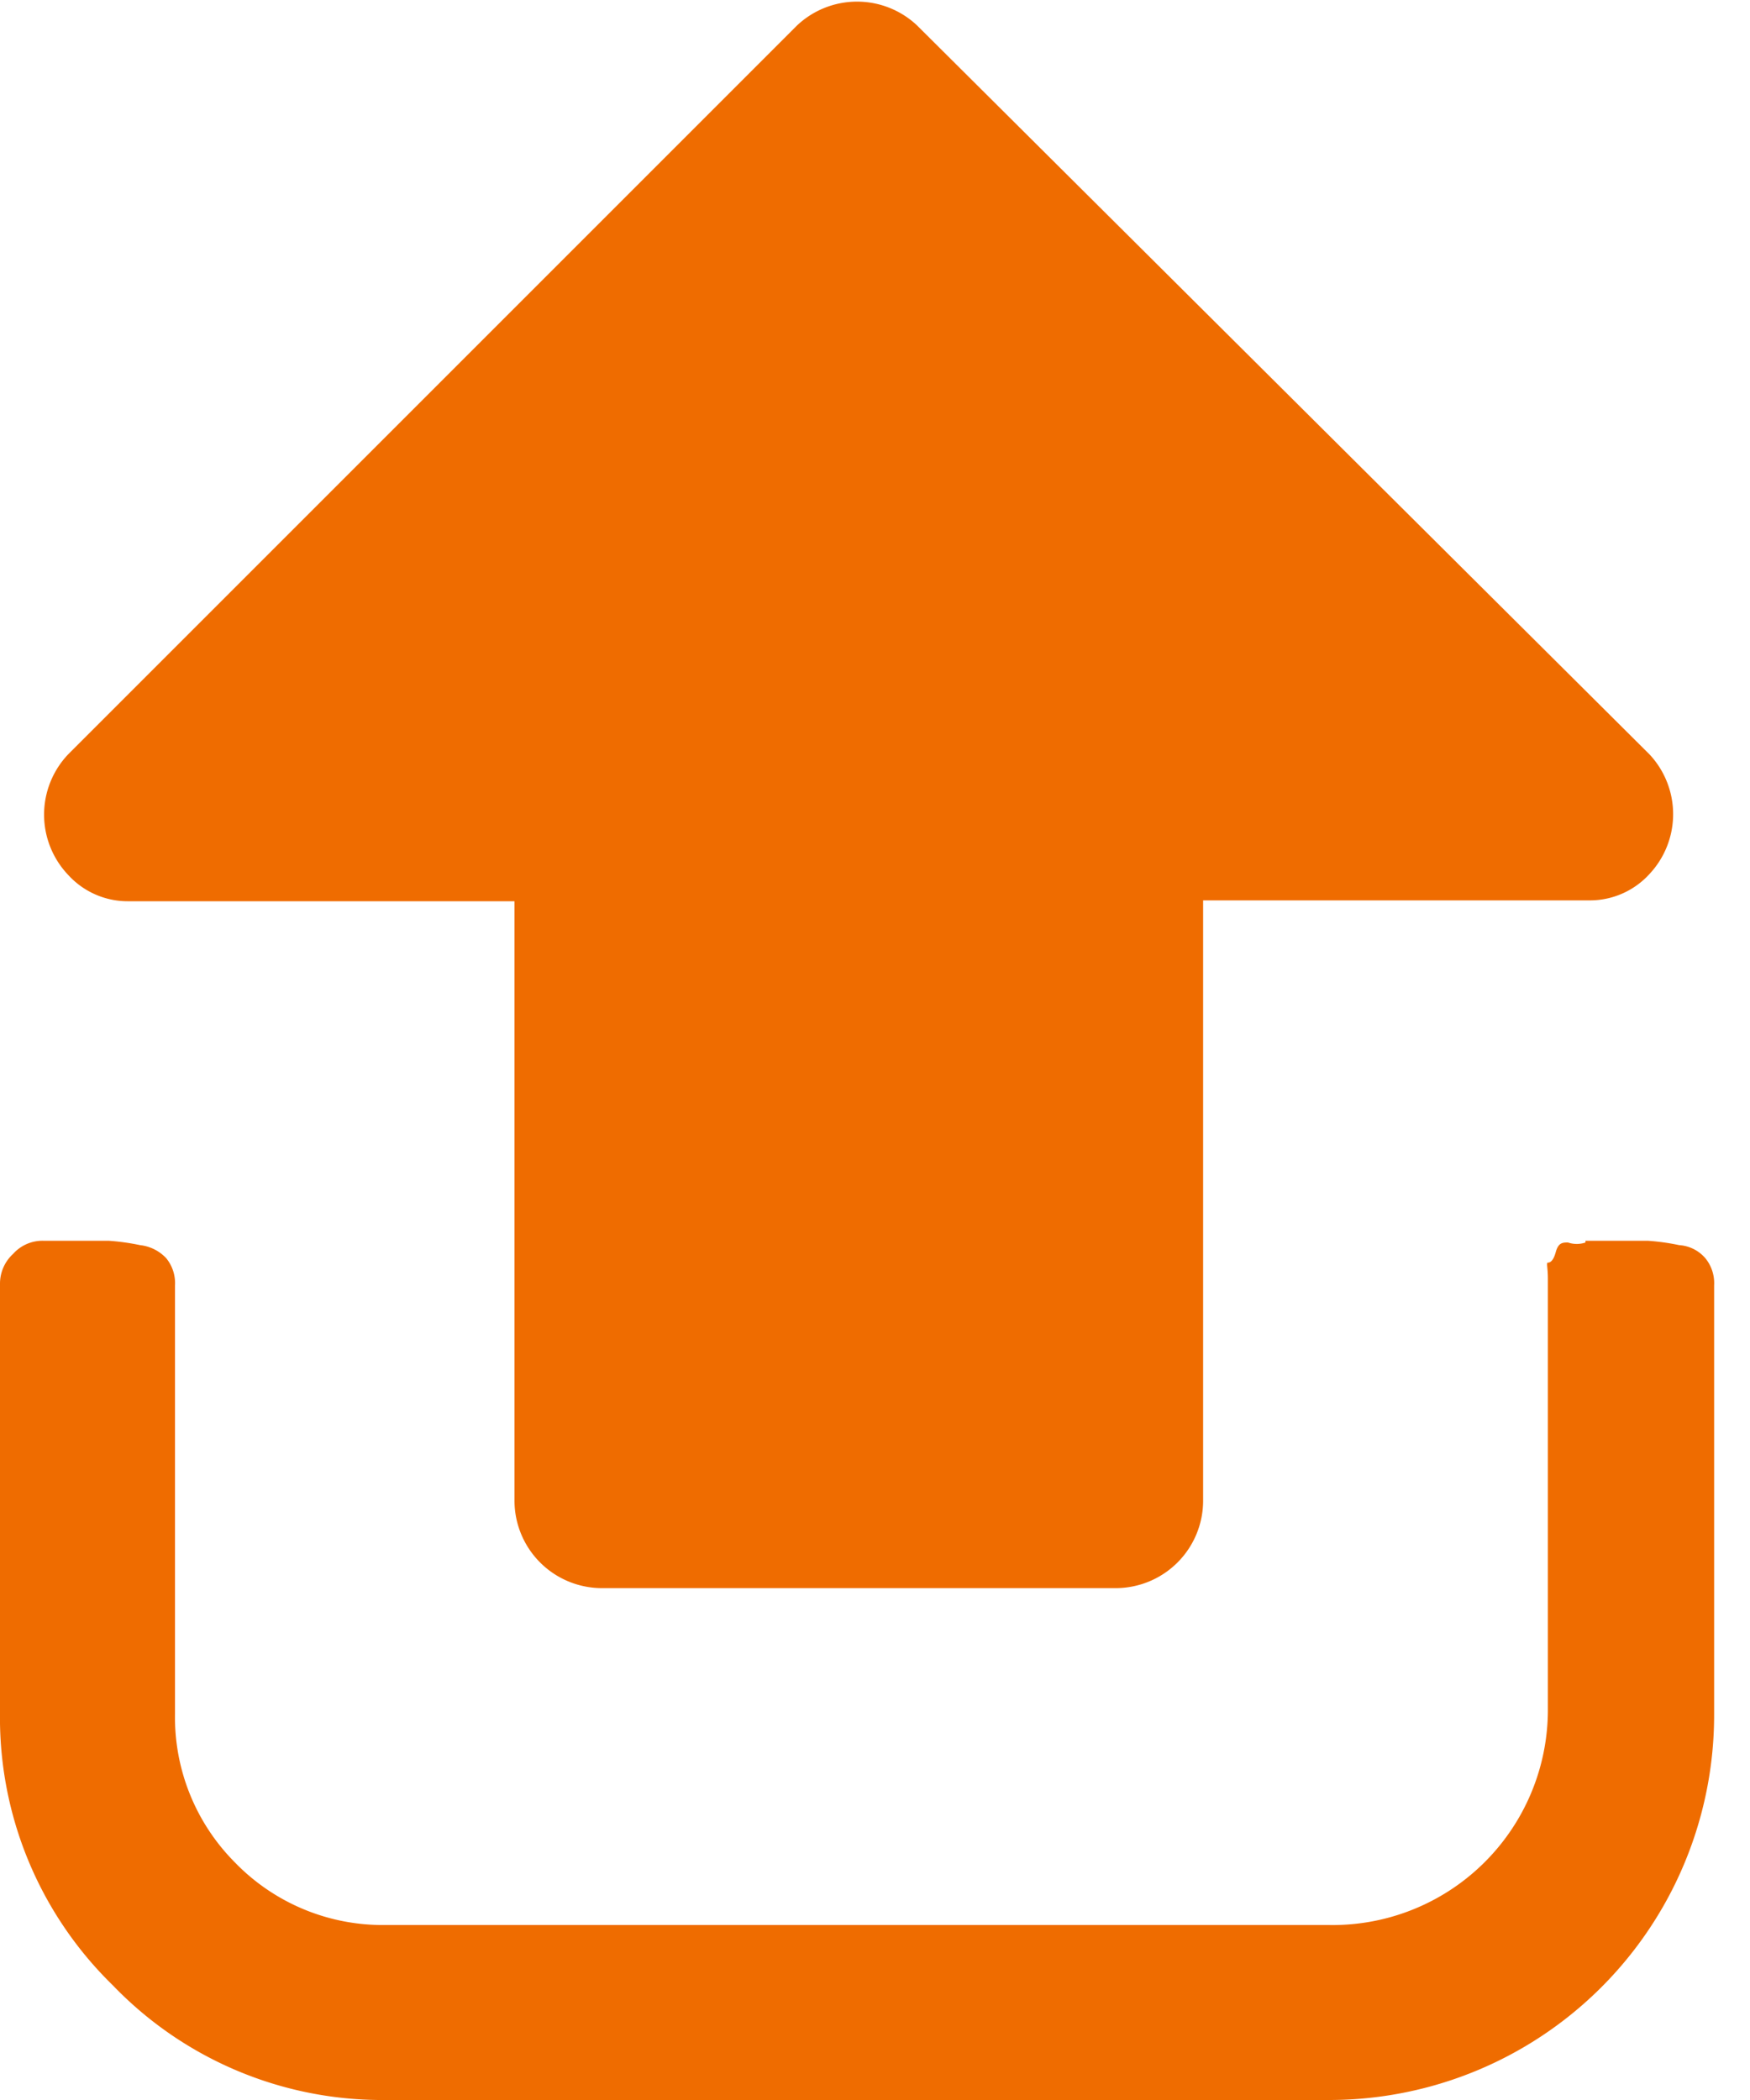 <svg width="20" height="24" xmlns="http://www.w3.org/2000/svg"><g fill="#EF6C00"><path d="M18.12 14.2a.31.31 0 0 1-.2 0c-.06 0-.11 0-.14.11-.03.11-.07.12-.09.12-.02 0 0 .06 0 .18v4.95A2.46 2.46 0 0 1 15.18 22H4.41a2.35 2.35 0 0 1-1.73-.72A2.35 2.35 0 0 1 2 19.59v-4.9a.45.45 0 0 0-.1-.31.48.48 0 0 0-.3-.15 2.58 2.58 0 0 0-.36-.05H.49a.45.45 0 0 0-.34.15.46.46 0 0 0-.15.34v4.9a4.27 4.27 0 0 0 1.29 3.12A4.27 4.27 0 0 0 4.41 24h10.77a4.4 4.4 0 0 0 4.41-4.41v-4.9a.45.45 0 0 0-.1-.31.43.43 0 0 0-.3-.15 2.58 2.58 0 0 0-.36-.05h-.71v.02z"/><path d="M9.11.29L.78 8.62a1 1 0 0 0 0 1.38.92.92 0 0 0 .69.3h4.41v6.85a1 1 0 0 0 1 1h5.87a1 1 0 0 0 1-1v-6.86h4.41a.92.92 0 0 0 .69-.3 1 1 0 0 0 0-1.37L10.48.29a1 1 0 0 0-1.37 0z"/></g></svg>